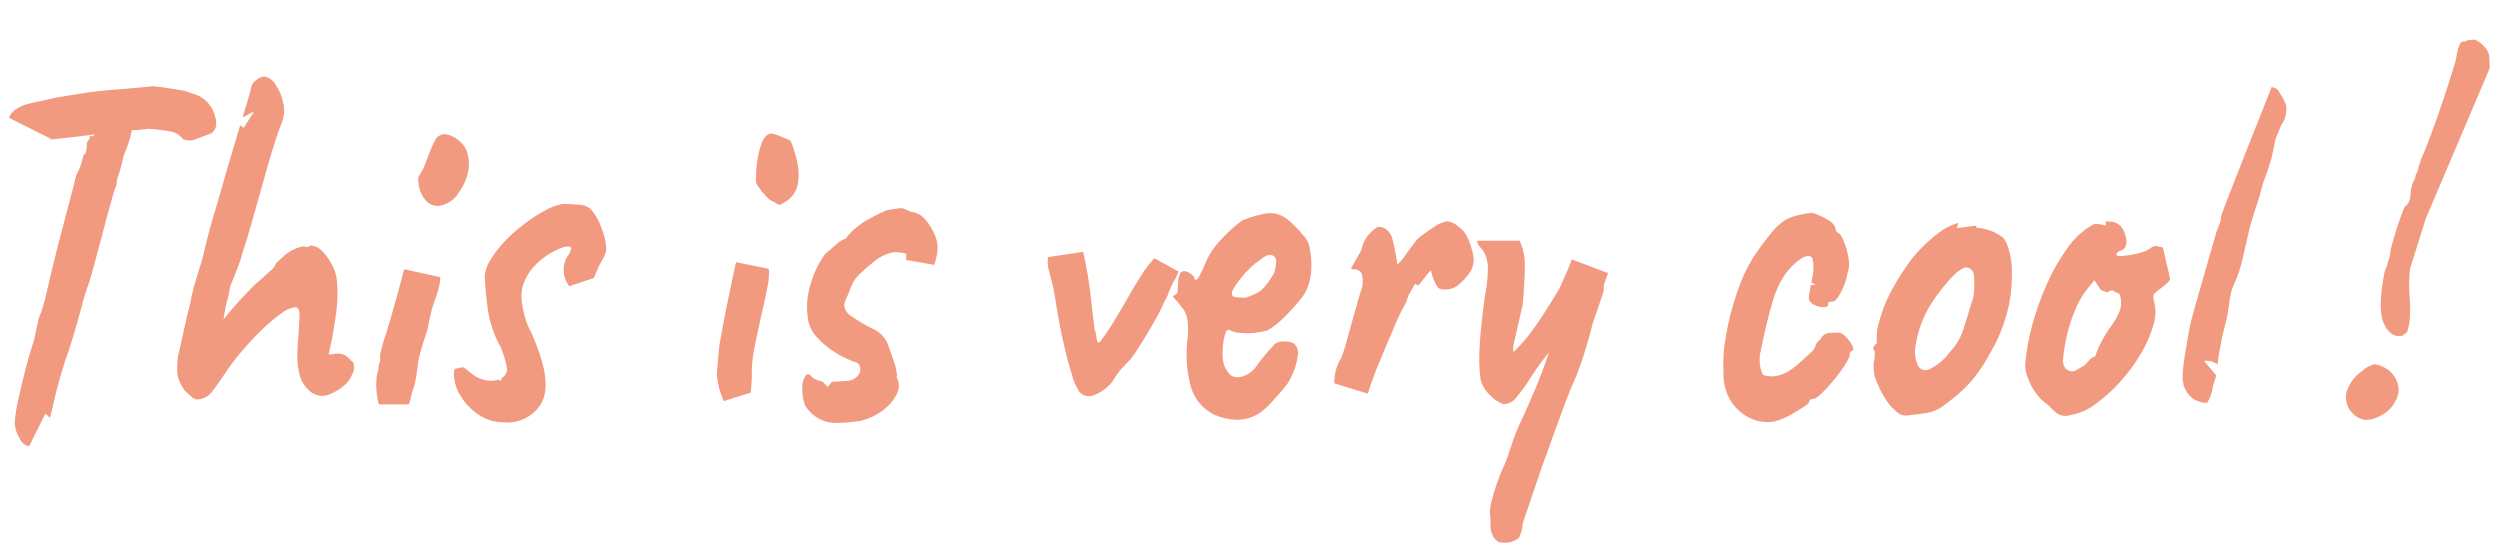 <svg id="Layer_1" data-name="Layer 1" xmlns="http://www.w3.org/2000/svg" xmlns:xlink="http://www.w3.org/1999/xlink" viewBox="0 0 237.001 52.182">
    <defs>
      <clipPath id="clip-path" transform="translate(-64.813 -32.514)">
        <path id="t" d="M68.209,45.958a2.428,2.428,0,0,1-2.22-.492,1.678,1.678,0,0,1-.42-1.474,1.825,1.825,0,0,1,.58-1.008,4.039,4.039,0,0,1,1.7-.713q.439-.1,1.14-.245t1.34-.3q1.32-.2,2.18-.344c.574-.1,1.166-.179,1.78-.245s1.386-.131,2.32-.2q1.16-.1,2.8-.246.12,0,.84.1t1.56.246a4.949,4.949,0,0,1,1.24.344,2.92,2.92,0,0,1,1.48.884,3.089,3.089,0,0,1,.72,1.475,1.715,1.715,0,0,1,0,.909,1.013,1.013,0,0,1-.44.516q-.921.345-1.5.565a1.447,1.447,0,0,1-1.14-.024,2.643,2.643,0,0,0-.46-.442,2.244,2.244,0,0,0-.88-.32,18.176,18.176,0,0,0-1.94-.221,15.31,15.31,0,0,1-1.96.147q-.84,0-.84.246l-2.36.148-1.96.245q-.4.05-1.12.123c-.48.05-.947.1-1.4.148A6.887,6.887,0,0,0,68.209,45.958Zm-.36,28.9a1.282,1.282,0,0,1-1.2-.834,2.857,2.857,0,0,1-.44-1.475,15.052,15.052,0,0,1,.36-2.261q.319-1.473.72-3t.72-2.408c.106-.525.206-.991.3-1.4s.153-.68.18-.811a6.254,6.254,0,0,0,.38-1.032,16.751,16.751,0,0,0,.42-1.622q.079-.393.34-1.5t.64-2.58q.38-1.474.76-2.9t.66-2.506c.186-.72.307-1.2.36-1.425a5.966,5.966,0,0,0,.48-1.13c.106-.361.173-.606.2-.738a.761.761,0,0,0,.28-.516,4.264,4.264,0,0,0,.04-.516.545.545,0,0,1,.14-.393.483.483,0,0,0,.14-.344c.107-.1.173-.114.2-.049s.106.017.24-.147l.2-1.671,3.56-.05q-.079.591-.24,1.45a11.951,11.951,0,0,1-.76,2.286,15.514,15.514,0,0,1-.46,1.769,2.864,2.864,0,0,0-.22,1.032,5.236,5.236,0,0,0-.34.983q-.261.883-.6,2.162t-.68,2.556q-.341,1.278-.6,2.235t-.34,1.2a19.731,19.731,0,0,0-.72,2.31q-.4,1.524-1.2,4.128-.321.786-.78,2.358t-.74,2.851a20.135,20.135,0,0,1-.78,2.752,2.265,2.265,0,0,1-.62,1.008A1.594,1.594,0,0,1,67.849,74.854Z" style="fill: none"/>
      </clipPath>
      <clipPath id="clip-path-2" transform="translate(-64.813 -32.514)">
        <path id="h" d="M83.568,70.383a.749.749,0,0,1-.62-.271c-.227-.213-.433-.4-.62-.565a4.9,4.9,0,0,1-.56-1.031,2.889,2.889,0,0,1-.16-.984,12.14,12.14,0,0,1,.08-1.277q.2-.787.48-2.113t.68-2.851a11.122,11.122,0,0,1,.3-1.4q.219-.81.46-1.573t.36-1.154q.281-1.228.58-2.359t.74-2.605q.441-1.474,1.08-3.735.881-2.949,1.32-4.423t.64-2.113q.2-.639.28-1.032a1.012,1.012,0,0,1,.46-.762,1.382,1.382,0,0,1,.82-.369,1.583,1.583,0,0,1,1.08.811,4.759,4.759,0,0,1,.72,1.819,3.178,3.178,0,0,1-.28,2.039q-.641,1.77-1.26,3.956t-1.22,4.35q-.6,2.163-1.2,3.98a5.238,5.238,0,0,1-.261.836q-.221.59-.38.983t-.44,1.081c-.026.2-.08.475-.16.835s-.16.672-.239.935c-.028.164-.067.377-.121.638s-.093.525-.12.786a8.452,8.452,0,0,1,.56-.712q.36-.417.92-1.057.641-.689,1.12-1.179a12.254,12.254,0,0,1,.96-.885q.44-.393,1.2-1.081c.053-.1.113-.213.18-.344a.488.488,0,0,1,.22-.246,2.417,2.417,0,0,1,.28-.27c.134-.115.266-.238.4-.369a3.953,3.953,0,0,1,.76-.491,3.925,3.925,0,0,1,1.68-.393,1.535,1.535,0,0,1,1,.466,4.654,4.654,0,0,1,.961,1.3,3.577,3.577,0,0,1,.5,1.5,14.174,14.174,0,0,1,.019,2.285,10.9,10.9,0,0,1-.18,1.474q-.18,1.081-.26,1.623l-.36,1.67h.32a1.811,1.811,0,0,1,1.28.1,2.658,2.658,0,0,1,.38.345,1.686,1.686,0,0,0,.34.3,1.238,1.238,0,0,1-.08,1.13,2.488,2.488,0,0,1-.72,1.032,4.778,4.778,0,0,1-1.7.982,1.834,1.834,0,0,1-1.539-.343,3.094,3.094,0,0,1-1.02-1.524,8.073,8.073,0,0,1-.221-2.408q.16-2.163.2-3.12c.026-.64-.106-.959-.4-.959a2.59,2.59,0,0,0-1.3.565,15.012,15.012,0,0,0-1.82,1.524,27.824,27.824,0,0,0-1.98,2.113,22.328,22.328,0,0,0-1.74,2.334q-.48.738-1.04,1.45A1.823,1.823,0,0,1,83.568,70.383Z" style="fill: none"/>
      </clipPath>
      <clipPath id="clip-path-3" transform="translate(-64.813 -32.514)">
        <path id="i" d="M101.048,71.415a2.571,2.571,0,0,1-.46-1.18,6.769,6.769,0,0,1-.1-1.547,3.778,3.778,0,0,1,.2-1.156,1.521,1.521,0,0,1,.1-.614.676.676,0,0,0,.06-.418,1.831,1.831,0,0,1,.08-.687q.12-.492.24-.934.279-.788.64-2.04t.72-2.556q.36-1.3.6-2.261t.28-1.154q0-.59.64-.639.48-.2,1.16.491a5.961,5.961,0,0,1,1.08,1.475,1.309,1.309,0,0,1,.24,1.032,8.831,8.831,0,0,1-.52,1.818,10.122,10.122,0,0,0-.38,1.3,15.225,15.225,0,0,0-.3,1.5q-.16.393-.38,1.1t-.38,1.352a5.611,5.611,0,0,0-.16.909q-.081.663-.2,1.351a3.945,3.945,0,0,1-.32,1.082q-.36,2.015-1.26,2.359A1.272,1.272,0,0,1,101.048,71.415Zm4.32-19.707a2.46,2.46,0,0,1-.66-.959,3.231,3.231,0,0,1-.24-1.007,1.007,1.007,0,0,1,.06-.541,5.224,5.224,0,0,0,.7-1.425,13.815,13.815,0,0,1,.66-1.622c.053-.1.127-.237.22-.418a.586.586,0,0,1,.3-.319q.48-.393,1.34.049a2.8,2.8,0,0,1,1.26,1.229,3.769,3.769,0,0,1,.22,1.916,5.063,5.063,0,0,1-.86,2.064,2.662,2.662,0,0,1-1.52,1.254A1.483,1.483,0,0,1,105.368,51.708Z" style="fill: none"/>
      </clipPath>
      <clipPath id="clip-path-4" transform="translate(-64.813 -32.514)">
        <path id="s" d="M112.528,72.545a4.1,4.1,0,0,1-2.34-.713,5.6,5.6,0,0,1-1.7-1.769,3.934,3.934,0,0,1-.64-2.04,1.129,1.129,0,0,1,.14-.638.481.481,0,0,1,.42-.2,1.581,1.581,0,0,1,.48.246,6.926,6.926,0,0,1,.56.442,3.039,3.039,0,0,0,1.4.688,2.205,2.205,0,0,0,1.36-.123,1.065,1.065,0,0,0,.68-.86,4.615,4.615,0,0,0-.16-.835,9.137,9.137,0,0,0-.4-1.228,10.343,10.343,0,0,1-1.24-3.465q-.24-1.647-.32-3.318a3.069,3.069,0,0,1,.52-1.548,10.9,10.9,0,0,1,1.28-1.7,16.139,16.139,0,0,1,1.86-1.671,15,15,0,0,1,2.02-1.327,5.353,5.353,0,0,1,1.68-.639q.72,0,1.54.074a1.758,1.758,0,0,1,1.1.368,5.025,5.025,0,0,1,1.04,1.769,5.91,5.91,0,0,1,.48,2.064,1.971,1.971,0,0,1-.34.959,8.971,8.971,0,0,0-.62,1.253,5.665,5.665,0,0,0-.28.737q-.12.395-.28.787-.24.689-.86.565a1.959,1.959,0,0,1-1.14-.786,2.439,2.439,0,0,1-.52-1.549,2.257,2.257,0,0,1,.36-1.278,1.814,1.814,0,0,0,.36-.736.163.163,0,0,0-.08-.148.584.584,0,0,0-.28-.049,2.659,2.659,0,0,0-.9.27,7.067,7.067,0,0,0-1.3.762,6.532,6.532,0,0,0-1.24,1.179,5.615,5.615,0,0,0-.66,1.155,3.3,3.3,0,0,0-.26,1.3,6.882,6.882,0,0,0,.22,1.6,7.764,7.764,0,0,0,.5,1.5,2.883,2.883,0,0,1,.26.516q.18.417.42,1.008,1.479,3.735.5,5.553A3.74,3.74,0,0,1,112.528,72.545Z" style="fill: none"/>
      </clipPath>
      <clipPath id="clip-path-5" transform="translate(-64.813 -32.514)">
        <path id="i2" d="M135.287,72.2q-.96,0-1.66-1.253a7.537,7.537,0,0,1-.86-3.022q.039-.393.1-1.131t.14-1.524q.159-.933.44-2.408t.6-2.973q.319-1.5.56-2.6t.28-1.3q.24-.687,1.08-.344a3.014,3.014,0,0,1,1.44,1.474,2.252,2.252,0,0,1,.3.934,6.028,6.028,0,0,1-.12,1.573q-.18,1.032-.66,3.047-.441,1.966-.66,3.17a12.127,12.127,0,0,0-.18,2.531,30.033,30.033,0,0,1-.32,3.071C135.66,71.979,135.5,72.234,135.287,72.2Zm3.68-20.395a.363.363,0,0,1-.3.123,1.334,1.334,0,0,1-.46-.271,1.514,1.514,0,0,1-.7-.467,5.807,5.807,0,0,1-.72-.859,1.754,1.754,0,0,1-.3-.541,10.108,10.108,0,0,1,.06-1.573,8.334,8.334,0,0,1,.44-2.039q.339-.959.94-1.008a2.821,2.821,0,0,1,.7.2,11.7,11.7,0,0,1,1.14.491,11.839,11.839,0,0,1,.6,1.917,5.3,5.3,0,0,1,.06,2.285A2.522,2.522,0,0,1,138.967,51.806Z" style="fill: none"/>
      </clipPath>
      <clipPath id="clip-path-6" transform="translate(-64.813 -32.514)">
        <path id="s2" d="M144.247,72.6a3.376,3.376,0,0,1-3.12-1.672,4.4,4.4,0,0,1-.26-1.6,2.051,2.051,0,0,1,.3-1.18q.281-.368.68.172a2.407,2.407,0,0,0,1.48.394q.48,0,.86-.024t.9-.075a1.314,1.314,0,0,0,1.18-.687.809.809,0,0,0-.14-.984h.04a9.559,9.559,0,0,1-2.12-.982,7.767,7.767,0,0,1-1.76-1.45,3.182,3.182,0,0,1-.84-1.548,7.134,7.134,0,0,1,.16-3.342,9.414,9.414,0,0,1,1.4-3q.36-.3,1-.86a2.548,2.548,0,0,1,.92-.615v.05a6.847,6.847,0,0,1,1.72-1.6,14.939,14.939,0,0,1,2.24-1.155l.64-.1a4.3,4.3,0,0,1,.84-.1c-.027,0,.04.033.2.1s.293.115.4.148a.912.912,0,0,0,.48.147,1.979,1.979,0,0,1,1.1.713,5.17,5.17,0,0,1,.88,1.425,3,3,0,0,1,.26,1.5,6.433,6.433,0,0,1-.68,2.236q-.561,1.105-1.2,1.253c.053-.032,0-.1-.16-.2s-.307-.2-.44-.295l-.16.1a2.086,2.086,0,0,0-.12-.491,2.691,2.691,0,0,1-.22-.737,3.816,3.816,0,0,1-.02-.885,2,2,0,0,0,.04-.639c-.027-.065-.187-.115-.48-.147a2.265,2.265,0,0,0-1.32.122,4.07,4.07,0,0,0-1.48.909,13.294,13.294,0,0,0-1.18,1.033,3.551,3.551,0,0,0-.58.761,7.426,7.426,0,0,0-.44,1.057c-.107.229-.2.435-.28.614a1.278,1.278,0,0,0-.12.516,1.377,1.377,0,0,0,.68,1.008,13.938,13.938,0,0,0,2.04,1.2,2.7,2.7,0,0,1,1.42,1.475q.339.933.62,1.768a4.529,4.529,0,0,1,.18.713c.067.344.073.549.02.615a.312.312,0,0,1,.08.2v-.049a1.73,1.73,0,0,1-.1,1.548,4.41,4.41,0,0,1-1.3,1.474,5.678,5.678,0,0,1-2,.958h.04q-.6.1-1.18.148C144.96,72.577,144.593,72.6,144.247,72.6Z" style="fill: none"/>
      </clipPath>
      <clipPath id="clip-path-7" transform="translate(-64.813 -32.514)">
        <path id="v" d="M167.126,69.646a5.811,5.811,0,0,1-.74-1.77q-.459-1.473-.88-3.439t-.66-3.638q-.161-.983-.34-1.671t-.3-1.13a3.365,3.365,0,0,1,.139-1.868,2.67,2.67,0,0,1,.821-1.326,1.719,1.719,0,0,1,.739-.221,2.09,2.09,0,0,1,.7-.025q.48.2.88,1.794a36.29,36.29,0,0,1,.721,4.2q.159,1.523.259,2.236a8.865,8.865,0,0,1,.1.909,3.592,3.592,0,0,1,.22.958q.06.566.381.172.157-.195.5-.687t.819-1.279q.84-1.376,1.34-2.285t1.14-1.892a8.091,8.091,0,0,1,.76-1.081q.48-.589.961-1.106a2.118,2.118,0,0,1,.8-.614q.96-.2,1.18.86a3.483,3.483,0,0,1-.58,2.433,7.7,7.7,0,0,0-.5,1.105,2.526,2.526,0,0,1-.34.713,18.111,18.111,0,0,1-1,1.99q-.681,1.206-1.32,2.212t-.88,1.3c-.107.132-.339.377-.7.737a6.628,6.628,0,0,0-1.02,1.376,4,4,0,0,1-1.84,1.376A1.191,1.191,0,0,1,167.126,69.646Z" style="fill: none"/>
      </clipPath>
      <clipPath id="clip-path-8" transform="translate(-64.813 -32.514)">
        <path id="e" d="M179.886,71.808a4.262,4.262,0,0,1-2.16-2.556,11.627,11.627,0,0,1-.32-4.718,7.09,7.09,0,0,0-.08-2.039,2.754,2.754,0,0,0-.6-1.008,5.237,5.237,0,0,0-.56-.663q-.441-.466-.4-.713a2.146,2.146,0,0,1,.12-.86c.106-.344.2-.532.28-.565q.281-.147.58-.344c.2-.131.353-.163.46-.1a1.06,1.06,0,0,1,.5.245c.226.165.34.312.34.443q.159.343.5-.3t.74-1.622a7.2,7.2,0,0,1,1-1.474,15.328,15.328,0,0,1,1.22-1.253,9.453,9.453,0,0,1,1.059-.86,7.546,7.546,0,0,1,.78-.295,9.423,9.423,0,0,1,1.22-.32,3.13,3.13,0,0,1,.961-.073,2.678,2.678,0,0,1,1.52.737,8.42,8.42,0,0,1,1.24,1.277,2.291,2.291,0,0,1,.7,1.352A8.066,8.066,0,0,1,189.126,58a5.03,5.03,0,0,1-.32,1.671,4.1,4.1,0,0,1-.84,1.376,17.93,17.93,0,0,1-1.58,1.7,6.544,6.544,0,0,1-1.461,1.106,7.362,7.362,0,0,1-1.238.22,6.014,6.014,0,0,1-1.342,0,2.32,2.32,0,0,1-.86-.22q-.279-.2-.46.123a5.631,5.631,0,0,0-.3,1.7,4.2,4.2,0,0,0,.02.934,2.71,2.71,0,0,0,.14.589,2.978,2.978,0,0,0,.56.861,1.268,1.268,0,0,0,1.039.172,2.5,2.5,0,0,0,1.541-1.156,15.088,15.088,0,0,1,1.42-1.695.938.938,0,0,1,.7-.467,2.482,2.482,0,0,1,1.3.123,1.246,1.246,0,0,1,.42,1.081,6.357,6.357,0,0,1-.66,2.163,3.992,3.992,0,0,1-.66,1.007c-.359.443-.748.884-1.16,1.327a8.382,8.382,0,0,1-1.02.959,3.989,3.989,0,0,1-2.361.737A5.575,5.575,0,0,1,179.886,71.808Zm2.959-11.058a9.089,9.089,0,0,0,1.021-.393,2.637,2.637,0,0,0,.821-.639,8.5,8.5,0,0,0,.919-1.327,4.173,4.173,0,0,0,.18-.933.883.883,0,0,0-.06-.492.62.62,0,0,0-.7-.27,2.379,2.379,0,0,0-.82.516,4.161,4.161,0,0,0-.781.614,10.575,10.575,0,0,0-.959,1.032,7.286,7.286,0,0,0-.72,1.032q-.261.468-.1.565c-.054.131.1.214.459.246S182.712,60.75,182.845,60.75Z" style="fill: none"/>
      </clipPath>
      <clipPath id="clip-path-9" transform="translate(-64.813 -32.514)">
        <path id="r" d="M193.766,71.218a.972.972,0,0,1-.5-.049,6.715,6.715,0,0,1-.76-.246,1.293,1.293,0,0,1-.46-.245,5.025,5.025,0,0,1-.441-.713,3.1,3.1,0,0,1-.3-1.4,4.332,4.332,0,0,1,.66-2.113,15.23,15.23,0,0,0,.479-1.474q.281-.983.58-2.089t.56-1.991q.261-.883.381-1.228a2.905,2.905,0,0,0-.061-1.2.732.732,0,0,0-.7-.418.694.694,0,0,1-.62-.344,2.437,2.437,0,0,1-.22-1.228,4.393,4.393,0,0,1,.3-1.2,2.31,2.31,0,0,1,.62-.86,2.778,2.778,0,0,1,1.021-.345,5.164,5.164,0,0,1,1.219-.049,1.161,1.161,0,0,1,.84.344,1.532,1.532,0,0,1,.46.86c.12.443.221.893.3,1.352s.134.8.16,1.032a8.07,8.07,0,0,0,.9-1.106q.5-.712,1.019-1.352a14.792,14.792,0,0,1,1.521-1.1,2.9,2.9,0,0,1,1.28-.565,1.884,1.884,0,0,1,1.079.516,2.6,2.6,0,0,1,.8.909,7.4,7.4,0,0,1,.58,1.744,2.1,2.1,0,0,1-.261,1.6,5.547,5.547,0,0,1-1.12,1.253,1.953,1.953,0,0,1-1.8.369c-.16-.066-.326-.311-.5-.738a4.412,4.412,0,0,1-.3-.933c0-.1-.113-.008-.339.27s-.495.614-.8,1.007-.594.755-.861,1.082a18.369,18.369,0,0,0-1.439,2.8q-.762,1.769-1.8,4.276-.479,1.228-.8,2.334C194.231,70.7,194.006,71.12,193.766,71.218Z" style="fill: none"/>
      </clipPath>
      <clipPath id="clip-path-10" transform="translate(-64.813 -32.514)">
        <path id="y" d="M206.745,83.8a1.44,1.44,0,0,1-.5-.688,2.683,2.683,0,0,1-.12-1.278,3.9,3.9,0,0,1,.06-1.695,22.174,22.174,0,0,1,.98-2.973,12.338,12.338,0,0,0,.74-1.868q.339-1.082.78-2.162.2-.443.7-1.524t1.12-2.58q.62-1.5,1.14-3.121-1.041,1.328-1.78,2.483a15.892,15.892,0,0,1-1.32,1.818,1.478,1.478,0,0,1-1.22.614,3.257,3.257,0,0,1-1.24-.836,3.084,3.084,0,0,1-.92-1.523,15.523,15.523,0,0,1-.1-2.752q.06-1.669.5-5.062a13.207,13.207,0,0,0,.3-2.58,3.655,3.655,0,0,0-.22-1.352,2.929,2.929,0,0,0-.52-.786.969.969,0,0,1-.08-1.278,3.205,3.205,0,0,1,1-1.032,2.694,2.694,0,0,1,1.34-.123,1.967,1.967,0,0,1,1.02.86q.319.64.64,1.376a5.507,5.507,0,0,1,.32,2.114q0,.59-.04,1.3t-.08,1.3c-.027.394-.054.7-.08.935q-.4,1.818-.72,3.144t-.12,1.327a16.223,16.223,0,0,0,1.38-1.523q.579-.736,1.26-1.77t1.68-2.7q.36-.836.72-1.622a11.624,11.624,0,0,0,.6-1.622,9.994,9.994,0,0,1,.639-1.351q.4-.713.561-.762a.692.692,0,0,1,.56.049c.24.1.473.2.7.319s.34.206.34.27a.923.923,0,0,0,.4.1q.36.05.72.074c.24.016.36.074.36.172a4.534,4.534,0,0,1-.221.737q-.219.639-.5,1.425t-.5,1.4a1.85,1.85,0,0,0-.179.712c.053.066.013.3-.12.713s-.287.86-.46,1.352-.327.934-.46,1.326q-.4,1.622-.92,3.22a29.787,29.787,0,0,1-1.24,3.169q-.242.59-.7,1.818t-.881,2.433q-.418,1.2-.659,1.844-.16.392-.46,1.253c-.2.572-.414,1.2-.64,1.891s-.447,1.335-.66,1.942-.374,1.073-.48,1.4a3.17,3.17,0,0,1-.36,1.376,2.077,2.077,0,0,1-1.6.442A.606.606,0,0,1,206.745,83.8Z" style="fill: none"/>
      </clipPath>
      <clipPath id="clip-path-11" transform="translate(-64.813 -32.514)">
        <path id="c" d="M233.124,72.447a3.741,3.741,0,0,1-2.3-.246,4.274,4.274,0,0,1-1.88-1.6,4.7,4.7,0,0,1-.74-2.678,14.554,14.554,0,0,1,.22-3.514,26.107,26.107,0,0,1,1.04-4.1,15.844,15.844,0,0,1,1.62-3.49q.8-1.179,1.6-2.162a5.252,5.252,0,0,1,1.439-1.327,5.375,5.375,0,0,1,1.38-.467,6.692,6.692,0,0,1,1.141-.172,7.345,7.345,0,0,1,1.419.639q.78.443.78,1.032l.2.246q.24,0,.54.713a7.509,7.509,0,0,1,.46,1.621,2.535,2.535,0,0,1-.08,1.45,6.207,6.207,0,0,1-.62,1.818q-.46.885-.78.886a1.75,1.75,0,0,0-.3.024c-.094.017-.141.107-.141.271s-.14.245-.42.245a2.1,2.1,0,0,1-.86-.2.942.942,0,0,1-.56-.589,3.4,3.4,0,0,1,.08-.64c.053-.261.133-.7.24-1.326a3.862,3.862,0,0,0,.041-1.843q-.2-.467-1-.074a6.473,6.473,0,0,0-1.641,1.6,9.106,9.106,0,0,0-1.14,2.532q-.5,1.622-1.1,4.52a3.852,3.852,0,0,0-.061,1.77q.18.64.3.688a2.329,2.329,0,0,0,1.221.073,2.9,2.9,0,0,0,1.1-.417,7.1,7.1,0,0,0,1.14-.86q.5-.466,1.1-1.008a1.248,1.248,0,0,0,.36-.565,1.187,1.187,0,0,1,.48-.614,1,1,0,0,1,.821-.615c.333-.015.659-.024.979-.024a1.636,1.636,0,0,1,.68.491,3.324,3.324,0,0,1,.54.762q.18.369-.06.517c-.107,0-.174.082-.2.245q.081.2-.34.884a13.631,13.631,0,0,1-1.059,1.475,16.048,16.048,0,0,1-1.221,1.352q-.581.565-.819.565c-.268,0-.4.1-.4.3q0,.1-.58.491a14.045,14.045,0,0,1-1.32.786A6.188,6.188,0,0,1,233.124,72.447Z" style="fill: none"/>
      </clipPath>
      <clipPath id="clip-path-12" transform="translate(-64.813 -32.514)">
        <path id="o" d="M245.563,71.906a1.247,1.247,0,0,1-.819-.246,10.023,10.023,0,0,1-.74-.687,8.944,8.944,0,0,1-1.22-2.114,3.842,3.842,0,0,1-.341-1.965,3.434,3.434,0,0,0,.08-1.131c-.133-.163-.173-.27-.12-.32a.741.741,0,0,0,.16-.269c.161,0,.214-.18.161-.541a4.915,4.915,0,0,1,.259-1.695,12.292,12.292,0,0,1,.941-2.483q.24-.49.72-1.3t1.06-1.622a11.182,11.182,0,0,1,1.06-1.3,15.562,15.562,0,0,1,1.86-1.671,5.337,5.337,0,0,1,1.739-.885,6.775,6.775,0,0,1,1.821-.245,1.856,1.856,0,0,1,1.54.786,2.828,2.828,0,0,1,1.3,1.327,6.729,6.729,0,0,1,.5,2.162,14.973,14.973,0,0,1-.239,3.612,15.525,15.525,0,0,1-1.96,4.94,13.379,13.379,0,0,1-1.961,2.752,16.03,16.03,0,0,1-2.119,1.818,3.689,3.689,0,0,1-1.8.835Q246.485,71.809,245.563,71.906Zm4.081-6a5.572,5.572,0,0,0,1.259-2.063q.381-1.131.821-2.655a2.708,2.708,0,0,0,.219-.983,9.268,9.268,0,0,0,.021-1.351c-.027-.442-.12-.7-.28-.762a.609.609,0,0,0-.72-.172,4.512,4.512,0,0,0-.92.664,17.511,17.511,0,0,0-2.22,2.826,10.538,10.538,0,0,0-1.421,3.907,3.243,3.243,0,0,0,.221,1.843.823.823,0,0,0,1.12.344A5.121,5.121,0,0,0,249.644,65.91Z" style="fill: none"/>
      </clipPath>
      <clipPath id="clip-path-13" transform="translate(-64.813 -32.514)">
        <path id="o2" d="M261.124,71.857a1.488,1.488,0,0,1-1.26-.123,6.226,6.226,0,0,1-.86-.811,4.1,4.1,0,0,1-1.16-1.106,5.826,5.826,0,0,1-.8-1.5,3.069,3.069,0,0,1-.239-1.228,19.773,19.773,0,0,1,.659-3.735,26.034,26.034,0,0,1,1.4-3.932,18.739,18.739,0,0,1,1.96-3.415,7.344,7.344,0,0,1,2.38-2.187,3.077,3.077,0,0,1,1.72-.295,1.389,1.389,0,0,1,1.24.933q.6,1.426-.28,1.819a.491.491,0,0,0-.28.123.384.384,0,0,0-.16.319,1.882,1.882,0,0,0,.88.025,7.926,7.926,0,0,0,1.46-.295,2.42,2.42,0,0,0,.981-.467.806.806,0,0,1,.359-.148,4.5,4.5,0,0,1,.6.1q.679.246.679.59a2.508,2.508,0,0,0,.12.614c.08.279.173.418.281.418.185.033.232.262.139.688a2.615,2.615,0,0,1-.94,1.327c-.507.393-.819.647-.94.762s-.14.352-.06.712a3.849,3.849,0,0,1-.04,2.261,11.275,11.275,0,0,1-1.2,2.752,16.2,16.2,0,0,1-1.981,2.678,14.545,14.545,0,0,1-2.36,2.114A5.327,5.327,0,0,1,261.124,71.857Zm.12-4.128a1.475,1.475,0,0,0,.561-.221c.265-.148.479-.271.639-.368.107-.131.246-.287.42-.468a1.177,1.177,0,0,1,.42-.319.192.192,0,0,0,.2-.172,6,6,0,0,1,.281-.738,13.015,13.015,0,0,1,.96-1.7A7.6,7.6,0,0,0,265.765,62a2.436,2.436,0,0,0,.04-1.45.3.3,0,0,0-.221-.246,1.627,1.627,0,0,1-.46-.246.592.592,0,0,0-.54.221q-.141.222-.58-.221l-.64-.983-.679.836a8.105,8.105,0,0,0-1.141,1.966,14.2,14.2,0,0,0-.779,2.408,15.834,15.834,0,0,0-.361,2.162,1.339,1.339,0,0,0,.2.983A1.039,1.039,0,0,0,261.244,67.729Z" style="fill: none"/>
      </clipPath>
      <clipPath id="clip-path-14" transform="translate(-64.813 -32.514)">
        <path id="l" d="M272.844,71.07a5.413,5.413,0,0,1-.88-.859,1.728,1.728,0,0,1-.481-1.106,13.254,13.254,0,0,1,.161-1.843c.106-.738.212-1.367.32-1.892q.079-.885.22-1.794a5.549,5.549,0,0,1,.54-1.7q.44-1.867.92-3.711t.839-3.809q.52-1.818.941-3.218t1.059-3.563a26.562,26.562,0,0,0,.621-2.63,9.565,9.565,0,0,1,.82-2.531c.16-.294.286-.548.38-.762s.193-.417.3-.614c.026-.13.166-.246.419-.344a2.652,2.652,0,0,1,.8-.172.593.593,0,0,1,.58.221q.12-.048.4.369a9.036,9.036,0,0,1,.54.934,1.5,1.5,0,0,1,.219.81,3.316,3.316,0,0,1-.059.541,2.1,2.1,0,0,1-.22.639,2.071,2.071,0,0,0-.3.565q-.14.369-.42,1.008c-.106.426-.2.86-.279,1.3a7.159,7.159,0,0,1-.32,1.2,10.4,10.4,0,0,1-.38,1.13,6.152,6.152,0,0,0-.3.885q-.281,1.131-.66,2.211a20.848,20.848,0,0,0-.66,2.31q-.282,1.179-.561,2.433a11.878,11.878,0,0,1-.8,2.383,4.354,4.354,0,0,0-.4,1.377l-.24,1.671q-.24.883-.42,1.646a6.039,6.039,0,0,0-.181.958,17.76,17.76,0,0,0-.34,2.138,6.538,6.538,0,0,1-.419,1.843,3.72,3.72,0,0,1-.281,1.082,2.07,2.07,0,0,1-.619.883A.7.7,0,0,1,272.844,71.07Z" style="fill: none"/>
      </clipPath>
      <clipPath id="clip-path-15" transform="translate(-64.813 -32.514)">
        <path id="symbol" d="M290.443,71.955a3.128,3.128,0,0,1-1.4.369,2.058,2.058,0,0,1-1.24-.664,2.182,2.182,0,0,1-.54-1.99,3.817,3.817,0,0,1,1.42-1.941,2.67,2.67,0,0,1,1.179-.664,2.515,2.515,0,0,1,1.141.369,2.462,2.462,0,0,1,1.2,2.286A3.234,3.234,0,0,1,290.443,71.955Zm2.12-7.617q-1.12.246-1.759-1.155t.08-4.939a10.868,10.868,0,0,0,.4-1.155,3.514,3.514,0,0,0,.16-.909q.161-.639.42-1.5t.54-1.622q.28-.762.4-1.007.159,0,.34-.344a1.471,1.471,0,0,0,.179-.688,3.248,3.248,0,0,1,.141-.885,2,2,0,0,1,.3-.688,1.136,1.136,0,0,1,.16-.541,1.114,1.114,0,0,0,.16-.491.588.588,0,0,1,.1-.344.6.6,0,0,0,.1-.344q.36-.786.941-2.334t1.16-3.268q.579-1.721.979-3.048a8.844,8.844,0,0,0,.4-1.621,3.19,3.19,0,0,1,.24-.738.368.368,0,0,1,.479-.245.781.781,0,0,1,.481-.172c.213-.016.373-.025.479-.025a2.939,2.939,0,0,1,1,.787A1.478,1.478,0,0,1,300.8,38q.039.59.04,1.18a6,6,0,0,1-.561,2.113q-.519,1.179-1.16,2.6-.4.933-.779,1.769a3.955,3.955,0,0,0-.38,1.032,1.786,1.786,0,0,1-.16.59q-.162.393-.361.983a8.852,8.852,0,0,0-.46,1.179q-.219.688-.379,1.253a3.761,3.761,0,0,0-.161.713,4.035,4.035,0,0,1-.1.393,1.185,1.185,0,0,1-.221.393c-.106,0-.173.18-.2.541a5.2,5.2,0,0,1-.181.909,13.144,13.144,0,0,1-.58,1.7q-.76,2.605-1.079,4.153a20.657,20.657,0,0,0-.4,2.629,2.861,2.861,0,0,1-.441,1.6A3.041,3.041,0,0,1,292.563,64.338Z" style="fill: none"/>
      </clipPath>
    </defs>
    <title>heroheading</title>
    <g id="t-grp" class="animate">
      <g style="clip-path: url(#clip-path)">
        <path id="t-path" d="M67.407,44.556c.371-.741,5.556-1.206,5.556-1.206s1.092-.139,2.459-.283a35.769,35.769,0,0,1,4.874-.289c1.7.148,4.445.889,3.111,1.333s-7.985-.454-7.985-.454l-1.274,4.454L68.074,69.444c-.741,2.667-.889,1.931-.667,3.151s0,1.072.593,1.368" transform="translate(-64.813 -32.514)" style="fill: none;stroke: #f29a7f;stroke-miterlimit: 10;stroke-width: 5px"/>
      </g>
    </g>
    <g id="h-grp">
      <g style="clip-path: url(#clip-path-2)">
        <path id="h-path" d="M89.861,41.556l.88.555S90,40.7,89.63,41.37s-6.815,24.963-6.815,24.963c.518,2.223,2.37.889,2.37.889s-.592.815.741-.592a36.6,36.6,0,0,0,3.333-4A28.135,28.135,0,0,1,92.148,60c1.259-.7,2.3.852,2.3.852a21.021,21.021,0,0,1,0,2.37c-.074,1.259.033,3.556.033,3.556v.841s.042,1.6.93.788.223.074,1.482-1.185A5.5,5.5,0,0,0,98.391,65" transform="translate(-64.813 -32.514)" style="fill: none;stroke: #f29a7f;stroke-miterlimit: 10;stroke-width: 8px"/>
      </g>
    </g>
    <g id="i-grp">
      <g style="clip-path: url(#clip-path-3)">
        <polyline id="i-path" points="39.651 25.819 37.261 36.782 37.261 38.337" style="fill: none;stroke: #f29a7f;stroke-miterlimit: 10;stroke-width: 6px"/>
        <path id="round-path" d="M107.1,50.505c-.712.4-1.175.471-1.452,0a1.255,1.255,0,0,1,0-1.275c.185-.471-.02-1.008.638-1.545s1.121-.873,1.584-.739.361,1.269.458,1.541S107.1,50.505,107.1,50.505Z" transform="translate(-64.813 -32.514)" style="fill: none;stroke: #f29a7f;stroke-miterlimit: 10;stroke-width: 4px"/>
      </g>
    </g>
    <g id="s-grp">
      <g style="clip-path: url(#clip-path-4)">
        <path id="s-path" d="M119.815,59.3c-.037-.111.148.76.3.2s-.926-1.5-.3-2.611,1.3-1.068.852-1.812-.556-2.966-2.482-1.966-6.333,4.926-6.481,5.445a13.131,13.131,0,0,0-.26,1.611s-.037.389.926,1.8a9.529,9.529,0,0,1,1.482,2.481c.407,1.037,1.963,3.926,1.889,4.7s-2.723,2.7-3.26,2.778-.074.518-1.259-.37-2.185-1.149-2.259-2.3a14.26,14.26,0,0,0-.246-1.933" transform="translate(-64.813 -32.514)" style="fill: none;stroke: #f29a7f;stroke-miterlimit: 10;stroke-width: 6px"/>
      </g>
    </g>
    <g id="i2-grp">
      <g style="clip-path: url(#clip-path-5)">
        <path id="i2-path" d="M135.778,57.611l-1.389,6.833s-.333.223-.278,1.667a20.905,20.905,0,0,0,.83,3.951" transform="translate(-64.813 -32.514)" style="fill: none;stroke: #f29a7f;stroke-miterlimit: 10;stroke-width: 6px"/>
        <path id="round2-path" d="M138.389,50.63a2.164,2.164,0,0,1-1.144-1.461c0-.365-.3-1.617,0-1.826s.662-.73,1.144-.626a1.322,1.322,0,0,1,1.024,1.1,2.782,2.782,0,0,1,0,2.086A1.472,1.472,0,0,1,138.389,50.63Z" transform="translate(-64.813 -32.514)" style="fill: none;stroke: #f29a7f;stroke-miterlimit: 10;stroke-width: 4px"/>
      </g>
    </g>
    <g id="s2-grp">
      <g style="clip-path: url(#clip-path-6)">
        <path id="s2-path" d="M151.926,57.37a2.6,2.6,0,0,0-.843-2.4,1.885,1.885,0,0,0-1.555-.944,6.809,6.809,0,0,0-2.778.75l-2.583,2.139-.723,1.472a9.421,9.421,0,0,0,.445,5.475l2.528,1.636a7.556,7.556,0,0,1,1.055.556c.75.444,1.195.583,1.278,1.388a3.348,3.348,0,0,1-.111,1.695c-.222,1.055-.028.805-.472,1.167s-.306.611-2.056.638-2.944.056-3.639-.638-.083.055-.889-1.389-.416-1.834-.416-1.834" transform="translate(-64.813 -32.514)" style="fill: none;stroke: #f29a7f;stroke-miterlimit: 10;stroke-width: 6px"/>
      </g>
    </g>
    <g id="v-grp">
      <g style="clip-path: url(#clip-path-7)">
        <path id="v-path" d="M165.63,56.667l1.407,9.3.667,2.745s-.741.672.444,0,.7,0,2.275-2,5.335-8.889,5.335-8.889" transform="translate(-64.813 -32.514)" style="fill: none;stroke: #f29a7f;stroke-miterlimit: 10;stroke-width: 6px"/>
      </g>
    </g>
    <g id="e-grp">
      <g style="clip-path: url(#clip-path-8)">
        <path id="e-path" d="M177.333,59.593l2.148,2.763,3.482.57s3.63-1.185,4.3-2.176.445-2.12.445-3.157-.889-1.482-2.223-2.445-1.037-.074-2.148,0-.666.371-1.748.667-2.1,3.7-2.1,3.7c-.444,7.111-.74,7.259-.074,8.444s.519,1.384,1.7,2.1.7.642,1.425.568a3.087,3.087,0,0,0,1.834-1.111c.593-.593.06,0,1.778-1.7s2-2,2.445-2.519" transform="translate(-64.813 -32.514)" style="fill: none;stroke: #f29a7f;stroke-miterlimit: 10;stroke-width: 6px"/>
      </g>
    </g>
    <g id="r-grp">
      <g style="clip-path: url(#clip-path-9)">
        <path id="r-path" d="M192.5,69.222l3.056-9.889,1.569-2.76s-1.043.594.786-.629,1.589-1.111,2.533-1,.556.056,1.445.556.555.5.778,1.167.389.889,0,1.555-1.556,2.528-1.556,2.528" transform="translate(-64.813 -32.514)" style="fill: none;stroke: #f29a7f;stroke-miterlimit: 10;stroke-width: 6px"/>
      </g>
    </g>
    <g id="y-grp">
      <g style="clip-path: url(#clip-path-10)">
        <path id="y-path" d="M206.889,55.333V60s-.778,6.573-.778,7.064-.889,2.353.778,1.644,1.444.309,2.889-1.644,4.111-6.314,4.111-6.314l1.333-2.883-5.629,18.948a7.755,7.755,0,0,1-.63,3c-.63,1.222-.556,1.148-1.185,1.444s-.623.815-1.719,0-1.948-1.3-2.281-2.518-.445-1.037-.408-2.074" transform="translate(-64.813 -32.514)" style="fill: none;stroke: #f29a7f;stroke-miterlimit: 10;stroke-width: 6px"/>
      </g>
    </g>
    <g id="c-grp">
      <g style="clip-path: url(#clip-path-11)">
        <path id="c-path" d="M237.63,60l.314-.472a7.145,7.145,0,0,0,.834-1.945,4.445,4.445,0,0,0-.389-2c-.167-.166-1.25-1.194-1.722-1.166a7.84,7.84,0,0,0-2.5.277c-.278.278-2.056,1.584-2.306,2.2s-2.139,6.444-2.139,6.444a22.537,22.537,0,0,0-.5,2.584,6.159,6.159,0,0,0,0,2.027c.222.778-.083.723.417,1.278s.333.889.722,1a7.747,7.747,0,0,0,1.639.417c.667.055.361.111,1.694-.333s.806-.084,1.612-.778.666-.139,1.666-1.2-.083.056,1.667-1.833,1.586-1.972,1.862-2.111a7.435,7.435,0,0,0,1.027-.945" transform="translate(-64.813 -32.514)" style="fill: none;stroke: #f29a7f;stroke-miterlimit: 10;stroke-width: 6px"/>
      </g>
    </g>
    <g id="o-grp">
      <g style="clip-path: url(#clip-path-12)">
        <path id="o-path" d="M244.185,65.111a16.288,16.288,0,0,1,.185-1.926c.111-.37.223-1.37.445-2.037a4.675,4.675,0,0,1,.963-1.741c.3-.222,2.37-1.74,2.37-1.74s.13-.26,1.028-.371a20.673,20.673,0,0,1,2.8-.185,1.4,1.4,0,0,1,1.353,1c.334.778.667.556.482,2.222a11.87,11.87,0,0,1-1.3,4.778c-.926,1.741-.63,2.445-2.038,3.482s-.444.666-1.814,1.185a6.062,6.062,0,0,1-2.593.7c-.63-.074-.815.26-1.407-.814s-.741-.667-.778-1.741-.3.741,0-2.222-.049-2.615.3-2.963.408-1.556.408-1.556" transform="translate(-64.813 -32.514)" style="fill: none;stroke: #f29a7f;stroke-miterlimit: 10;stroke-width: 6px"/>
      </g>
    </g>
    <g id="_02-grp" data-name="02-grp">
      <g style="clip-path: url(#clip-path-13)">
        <path id="o2-path" d="M258.082,64.641l1.26-4.814,2.325-2.457a1.936,1.936,0,0,1,1.09-.515c.667-.074.021-.374,2.206.33s2.3,1.037,2.481,1.667a11.861,11.861,0,0,1,.2,4.333c-.334.926-1.482,3.408-1.748,3.889a13.059,13.059,0,0,1-2.191,2.037,12.611,12.611,0,0,1-1.741,1.148,3.82,3.82,0,0,1-1.565.148c-.25-.111-1.287-.629-1.435-.963A6.849,6.849,0,0,1,258,66.889c-.111-1.222-.222-1.926,0-2.222a7.68,7.68,0,0,0,.444-1.778l.223-.741" transform="translate(-64.813 -32.514)" style="fill: none;stroke: #f29a7f;stroke-miterlimit: 10;stroke-width: 6px"/>
      </g>
    </g>
    <g id="l-grp">
      <g style="clip-path: url(#clip-path-14)">
        <path id="l-path" d="M282.033,41.488s-4.9,12.292-4.9,12.52-2.67,9.189-2.759,9.83-.8,4.055-.623,4.662S275,68.2,275,68.2" transform="translate(-64.813 -32.514)" style="fill: none;stroke: #f29a7f;stroke-miterlimit: 10;stroke-width: 4px"/>
      </g>
    </g>
    <g id="symbol-grp">
      <g style="clip-path: url(#clip-path-15)">
        <path id="symbol2-path" d="M288.383,69.009s0-1.194,1.079-1.26,1.956,0,2.091.63-.062,2.675-.739,2.945a4.579,4.579,0,0,1-1.622.336c-.337,0-1.214-.265-1.281-.729s-.2-.464,0-.928S288.383,69.009,288.383,69.009Z" transform="translate(-64.813 -32.514)" style="fill: none;stroke: #f29a7f;stroke-miterlimit: 10;stroke-width: 4px"/>
        <path id="symbol-path" d="M299.123,36.891l-.326-.039.528.177-.452,1.459c-.656,1.545-3.653,8.6-5.984,14.08l-1.094,3.49a3.932,3.932,0,0,0-.517,1.87,17.13,17.13,0,0,0,0,3.217c.115,2.189-.293,2.485-.463,2.485" transform="translate(-64.813 -32.514)" style="fill: none;stroke: #f29a7f;stroke-miterlimit: 10;stroke-width: 4px"/>
      </g>
    </g>
  </svg>
  
